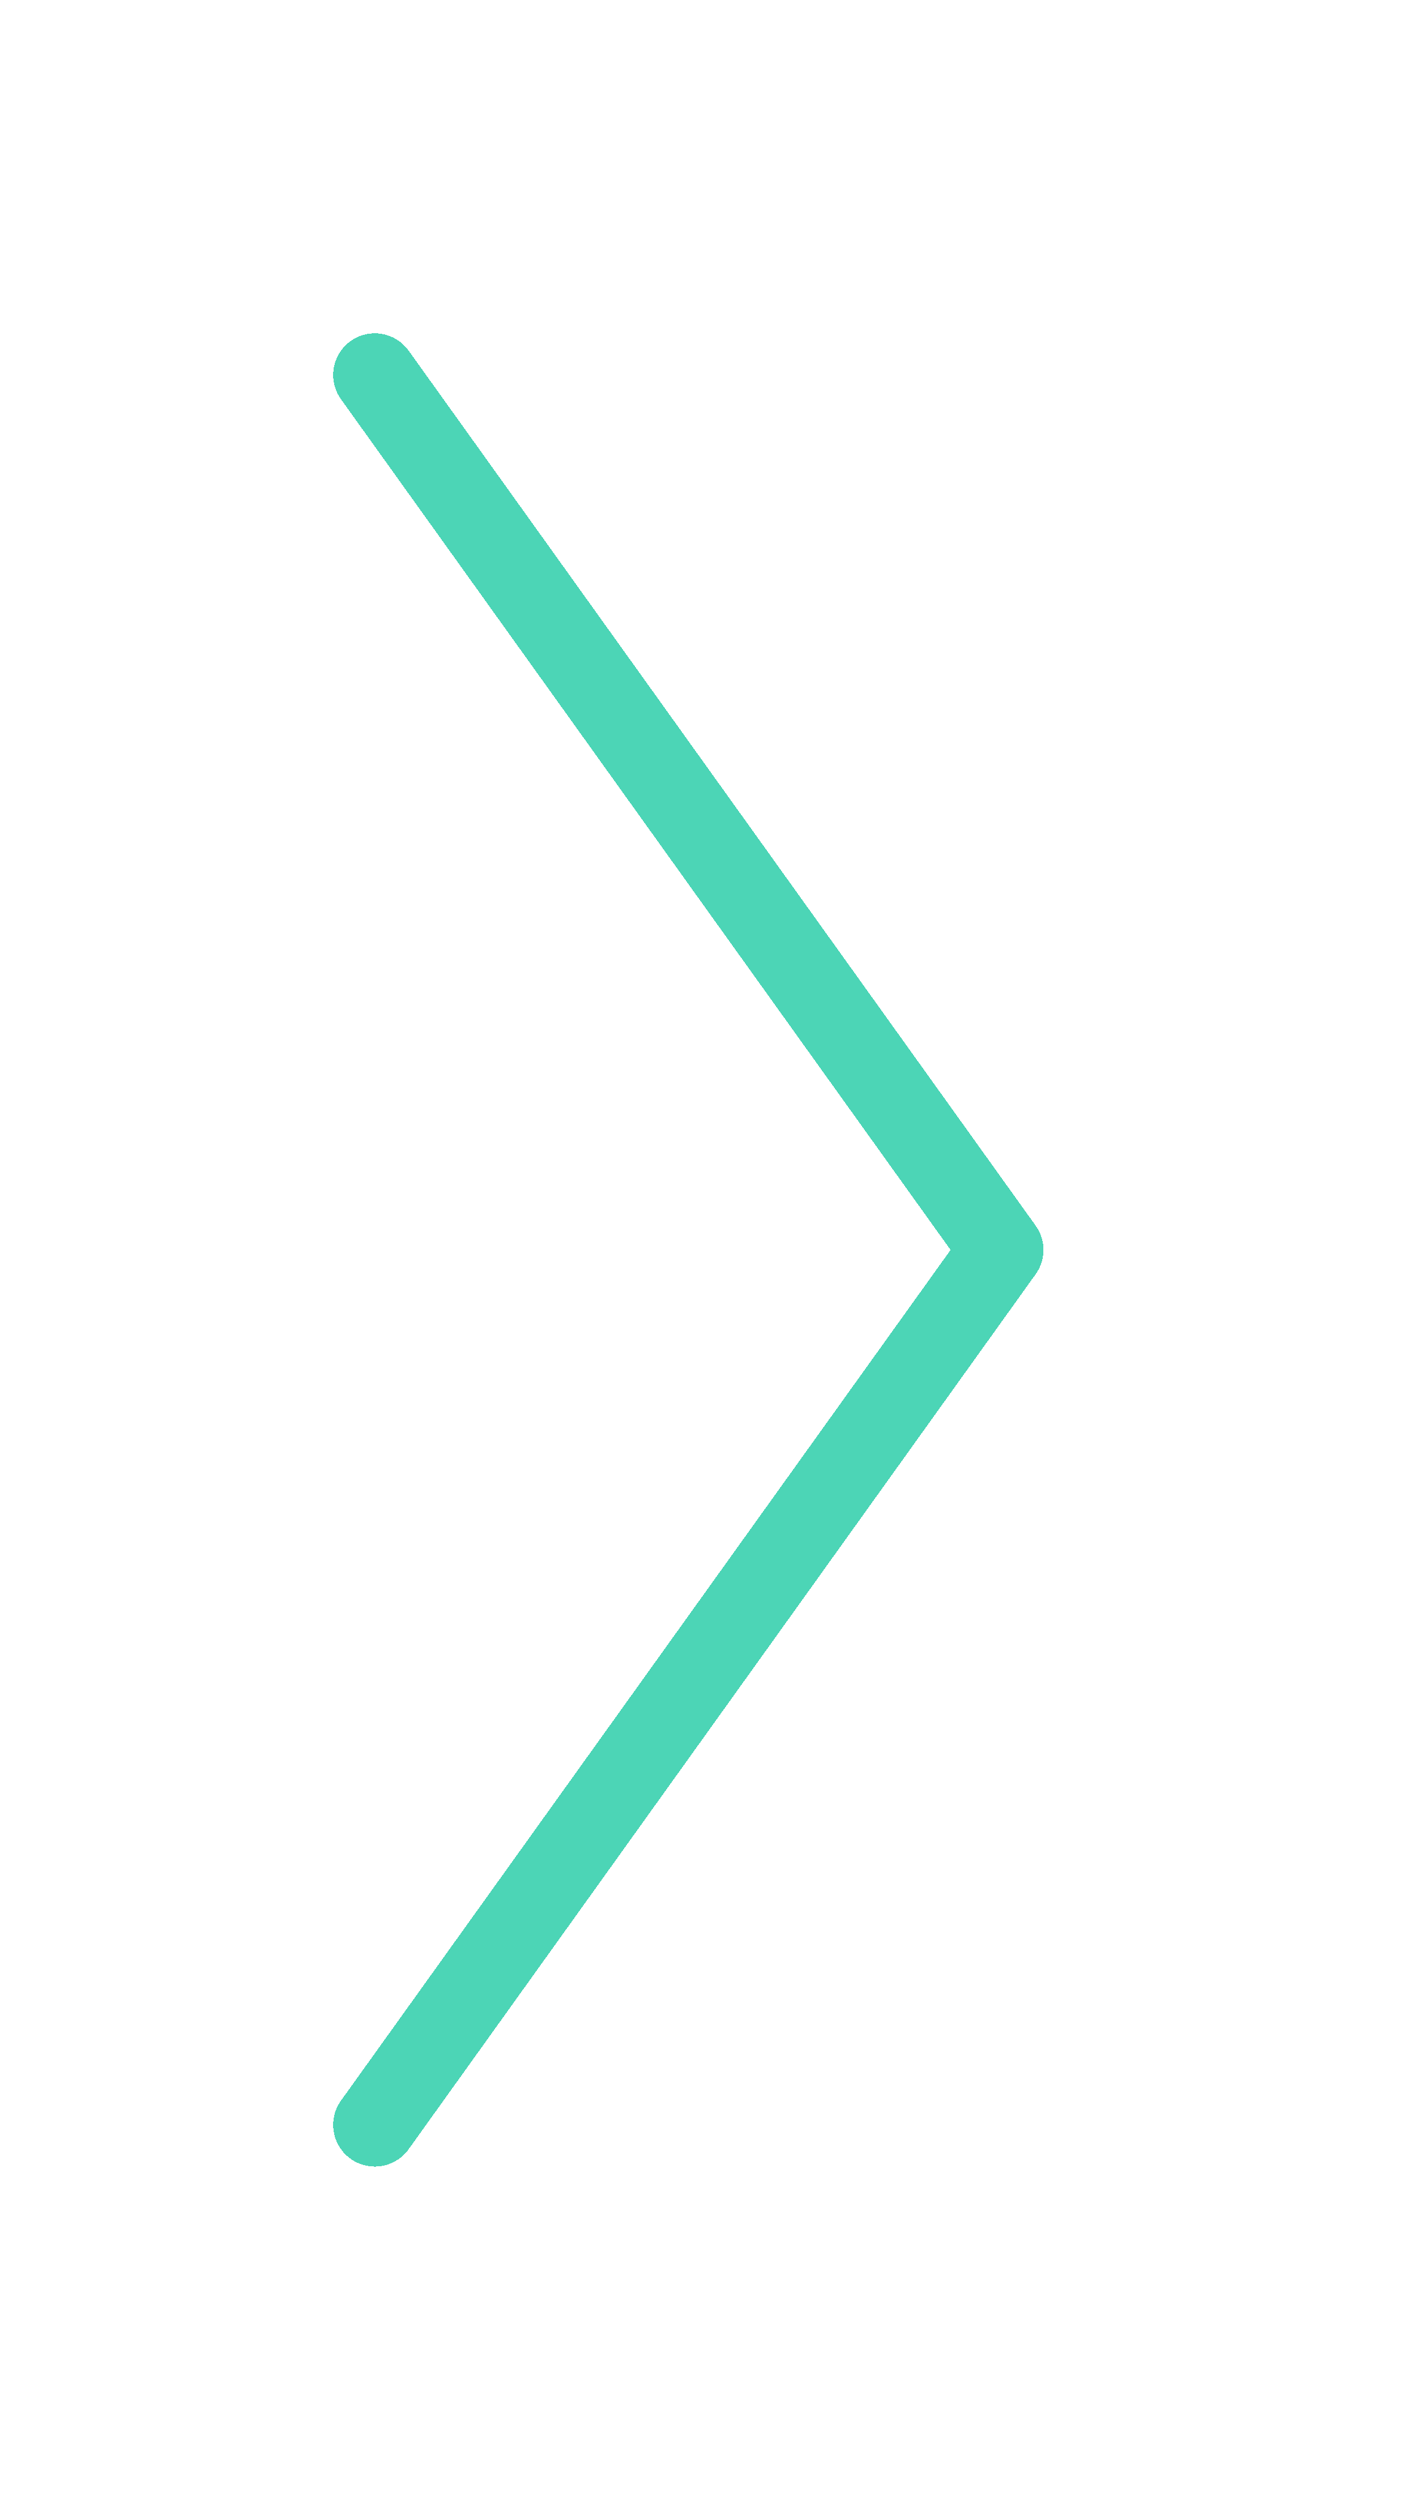 <svg width="34" height="60" viewBox="0 0 34 60" fill="none" xmlns="http://www.w3.org/2000/svg">
<g filter="url(#filter0_d_194_81)">
<path d="M9 1L24.055 22L9 43" stroke="#4CD5B6" stroke-width="2" stroke-linecap="round" stroke-linejoin="round" shape-rendering="crispEdges"/>
</g>
<defs>
<filter id="filter0_d_194_81" x="0" y="0" width="33.055" height="60" filterUnits="userSpaceOnUse" color-interpolation-filters="sRGB">
<feFlood flood-opacity="0" result="BackgroundImageFix"/>
<feColorMatrix in="SourceAlpha" type="matrix" values="0 0 0 0 0 0 0 0 0 0 0 0 0 0 0 0 0 0 127 0" result="hardAlpha"/>
<feOffset dy="8"/>
<feGaussianBlur stdDeviation="4"/>
<feComposite in2="hardAlpha" operator="out"/>
<feColorMatrix type="matrix" values="0 0 0 0 0 0 0 0 0 0 0 0 0 0 0 0 0 0 0.25 0"/>
<feBlend mode="normal" in2="BackgroundImageFix" result="effect1_dropShadow_194_81"/>
<feBlend mode="normal" in="SourceGraphic" in2="effect1_dropShadow_194_81" result="shape"/>
</filter>
</defs>
</svg>
